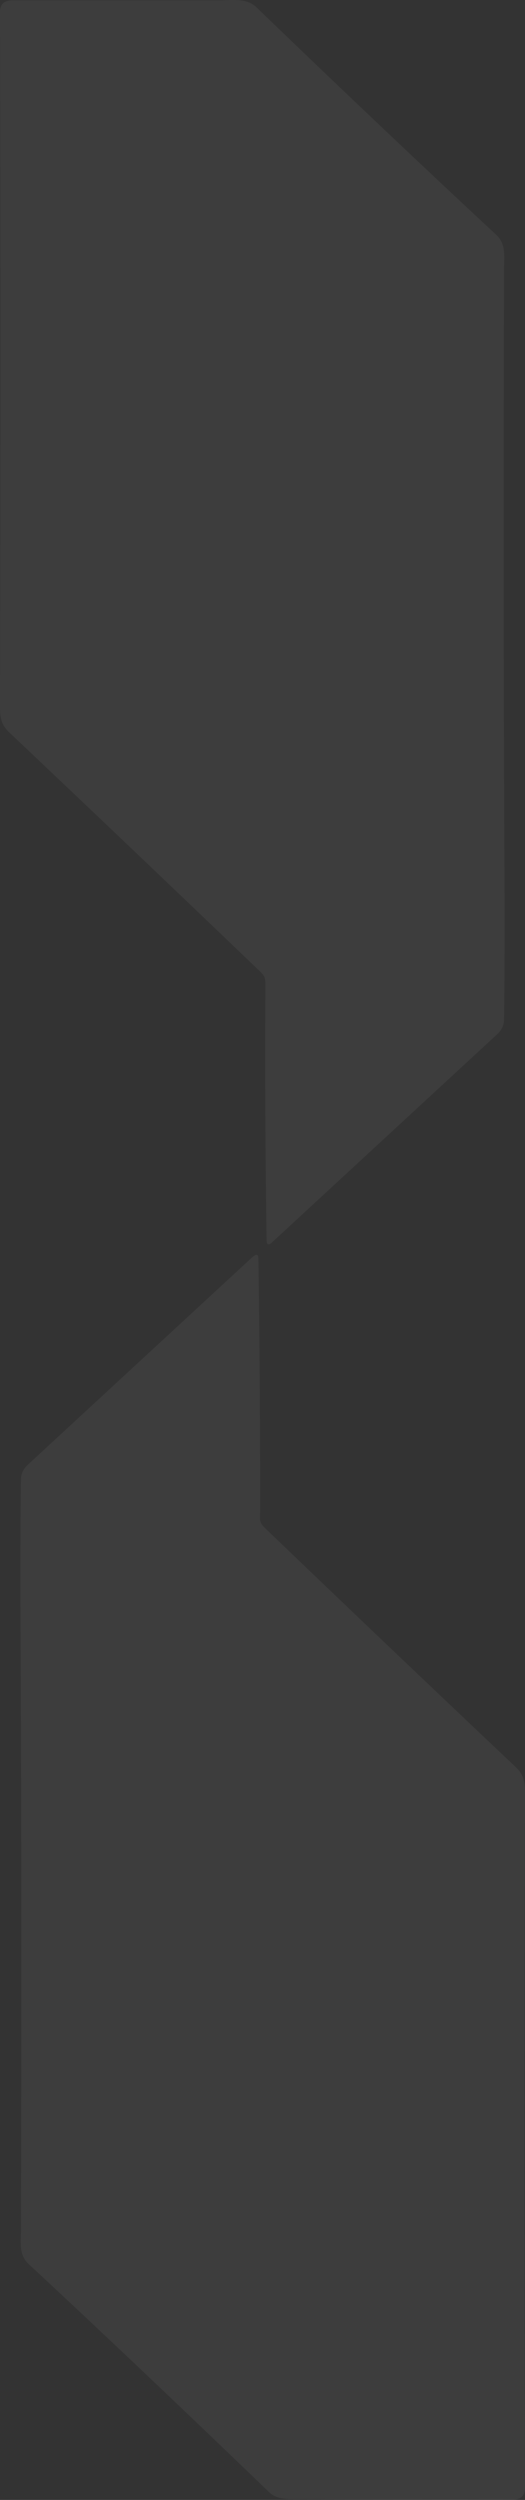 <svg width="213" height="1013" viewBox="0 0 213 1013" fill="none" xmlns="http://www.w3.org/2000/svg">
<rect x="0" y="0" width="213" height="1013" fill="#333333" stroke="none"/>
<path opacity="0.05" d="M108.861 620.484C142.157 652.405 175.688 684.326 209.219 716.023C213.234 719.818 212.997 723.166 212.997 729.193C212.761 821.83 212.761 914.69 212.997 1008C212.997 1011.12 211.344 1012.91 208.039 1012.91C179.466 1013.13 151.13 1012.91 123.266 1012.68C117.598 1012.68 112.403 1013.13 109.098 1009.78C72.024 974.067 39.437 943.262 11.809 917.592C7.559 913.797 8.504 908.886 8.504 903.752C8.74 818.035 8.74 732.095 8.267 646.378C8.267 630.53 8.267 614.904 8.504 599.502C8.504 597.27 9.448 595.26 11.101 593.698L102.486 509.32C104.139 507.981 104.847 508.204 104.847 510.213C105.319 543.696 105.555 577.849 105.555 612.449C105.319 616.913 105.319 617.136 108.861 620.484ZM103.902 2.831C140.976 38.547 173.563 69.351 201.191 95.022C205.441 98.817 204.496 103.95 204.496 108.861C204.26 194.578 204.26 280.519 204.733 366.236C204.733 382.084 204.733 397.71 204.497 413.112C204.497 415.344 203.552 417.353 201.899 418.916L110.514 503.293C108.861 504.856 108.153 504.41 108.153 502.401C107.681 468.917 107.445 434.764 107.681 400.165C107.681 395.701 107.681 395.701 104.139 392.352C70.844 360.432 37.312 328.511 3.781 296.814C-0.233 293.019 0.003 289.671 0.003 283.644C0.239 191.007 0.239 98.147 0.003 4.84C0.003 1.715 1.656 0.153 4.962 0.153C33.534 0.153 61.87 0.153 89.734 0.153C95.401 -0.07 100.36 -0.517 103.902 2.831Z" fill="white"/>
</svg>
